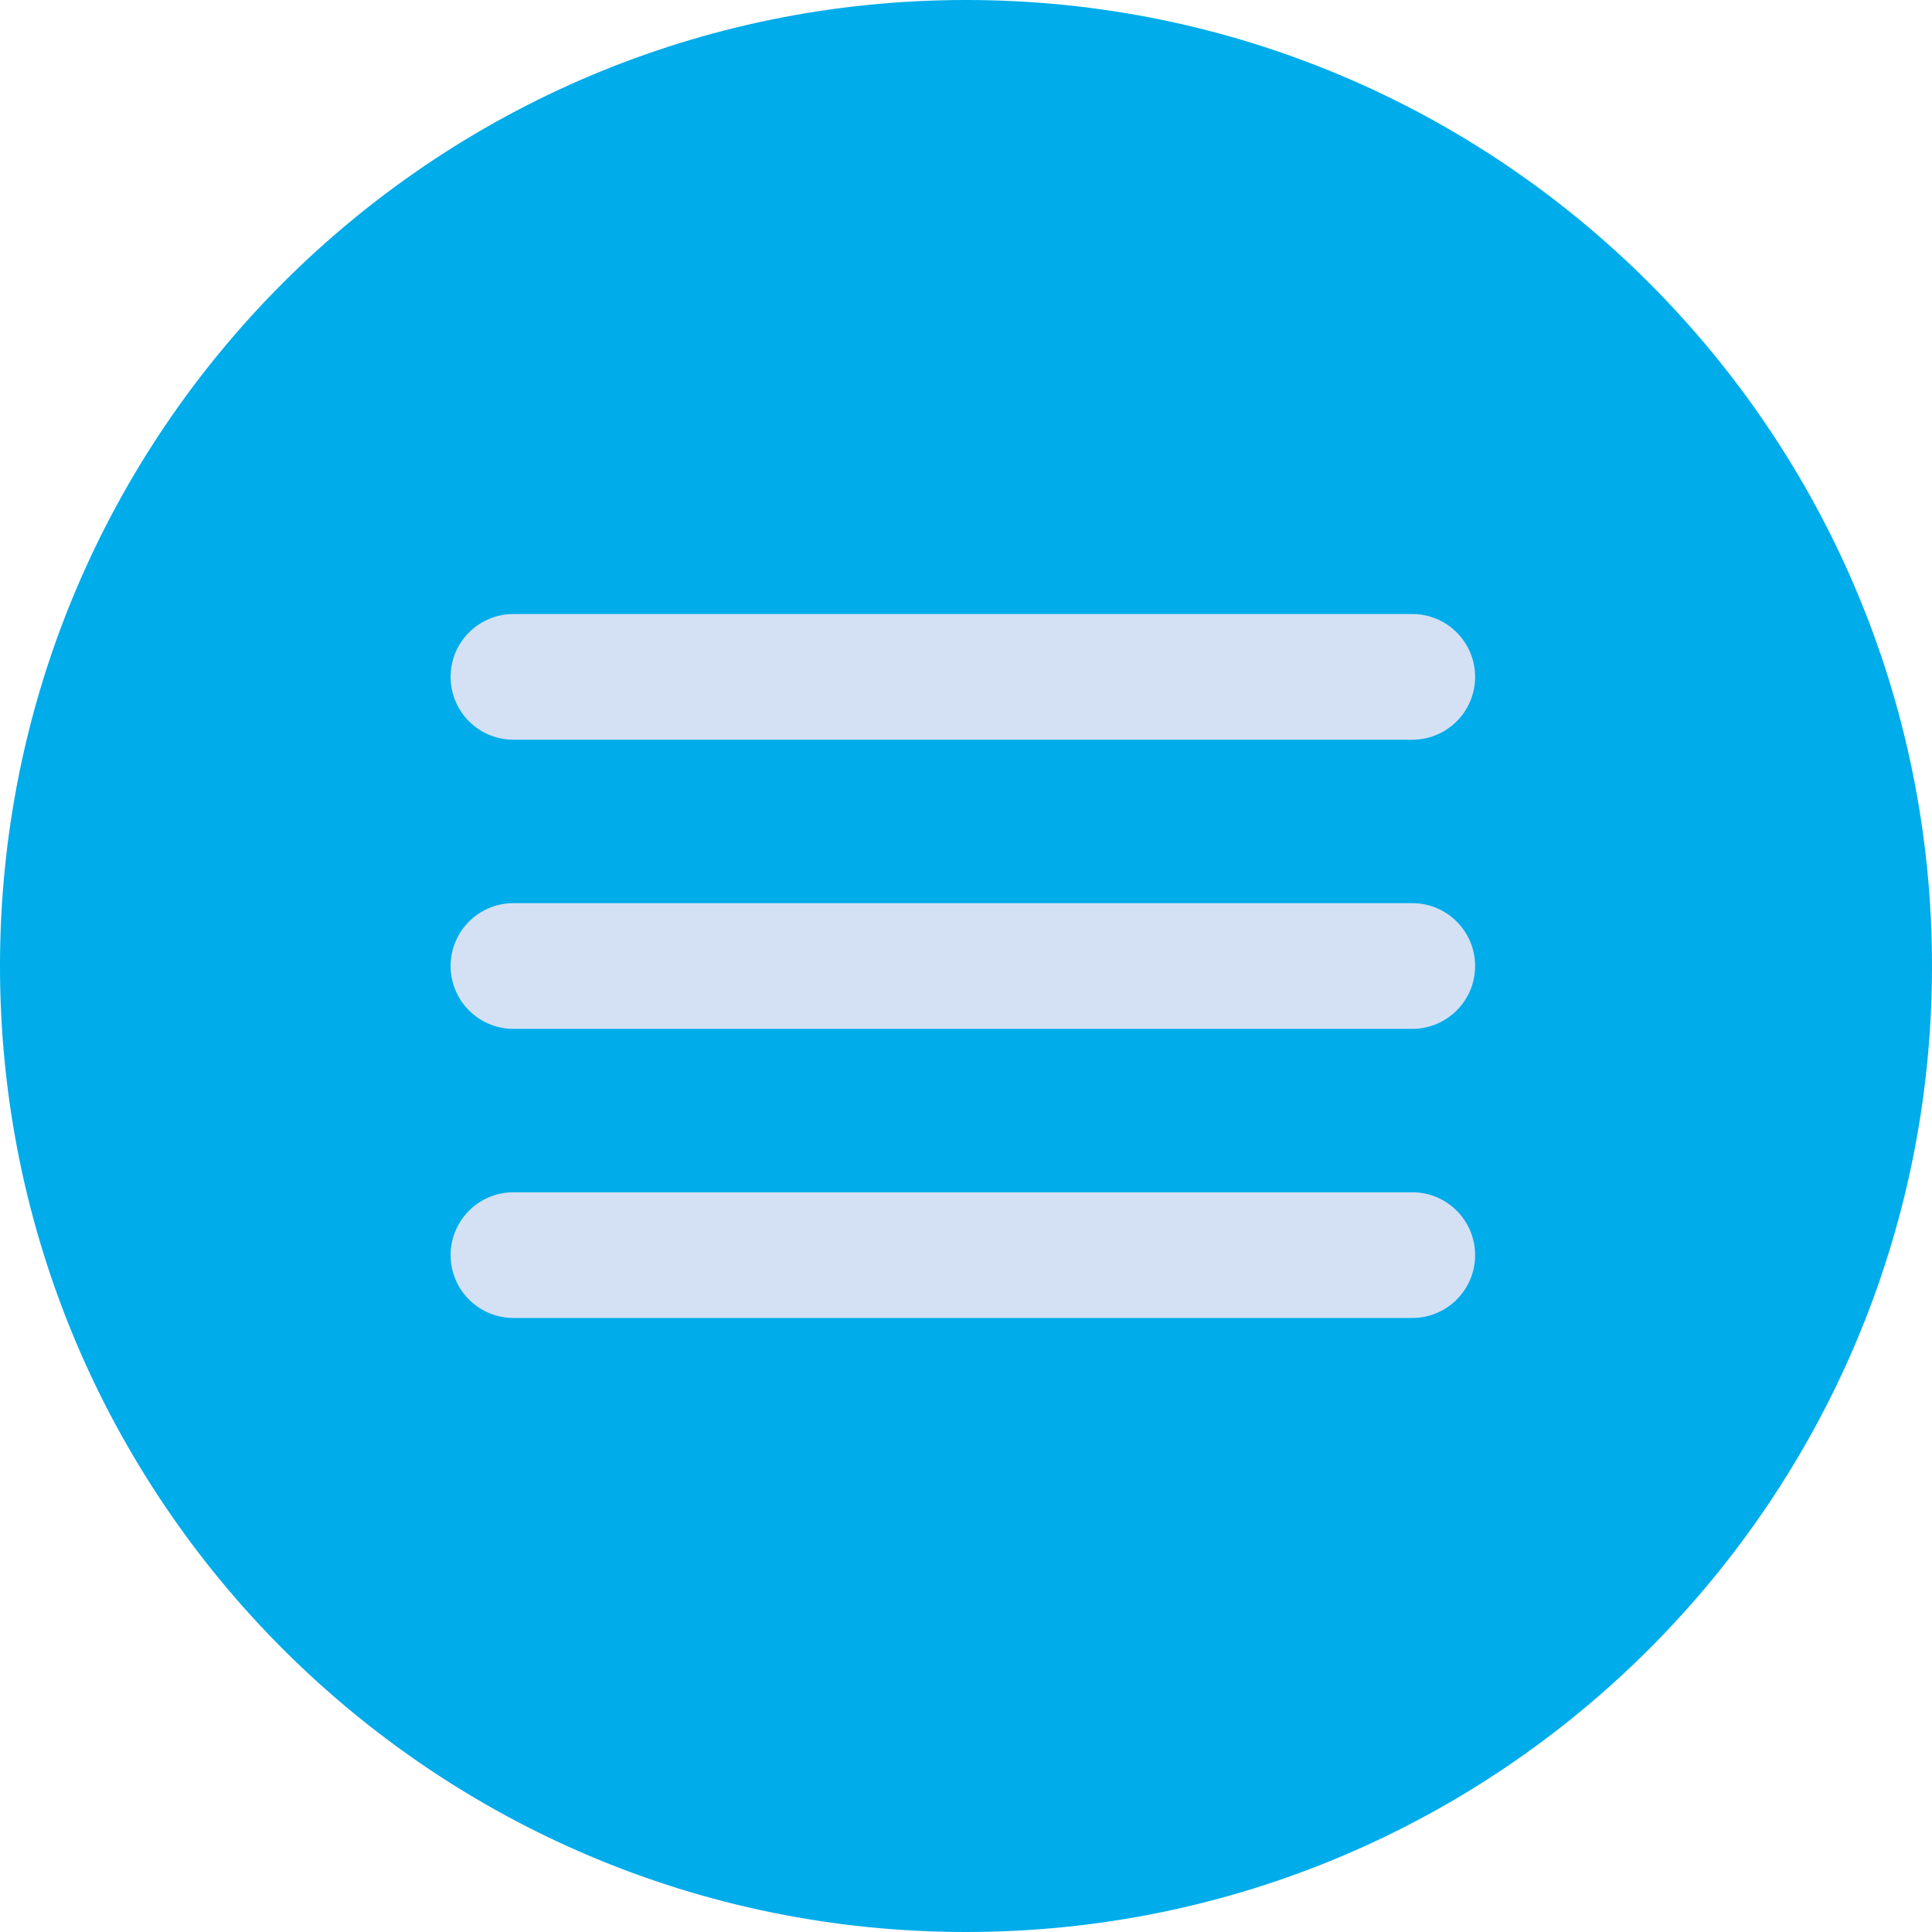 <svg height="307.38pt" viewBox="0 0 307.38 307.38" width="307.38pt" xmlns="http://www.w3.org/2000/svg"><path d="m153.68 0h.02c84.875 0 153.68 68.805 153.68 153.68v.02c0 84.875-68.805 153.68-153.68 153.68h-.02c-84.875 0-153.68-68.805-153.68-153.68v-.02c0-84.875 68.805-153.68 153.68-153.68zm0 0" fill="#00acea"/><g fill="#d4e1f4"><path d="m224.691 163.691h-143c-5.523 0-10-4.48-10-10 0-5.523 4.477-10 10-10h143c5.52 0 10 4.477 10 10 0 5.52-4.48 10-10 10zm0 0"/><path d="m224.691 117.691h-143c-5.523 0-10-4.48-10-10 0-5.523 4.477-10 10-10h143c5.52 0 10 4.477 10 10 0 5.52-4.48 10-10 10zm0 0"/><path d="m224.691 209.691h-143c-5.523 0-10-4.48-10-10 0-5.523 4.477-10 10-10h143c5.52 0 10 4.477 10 10 0 5.52-4.48 10-10 10zm0 0"/></g></svg>